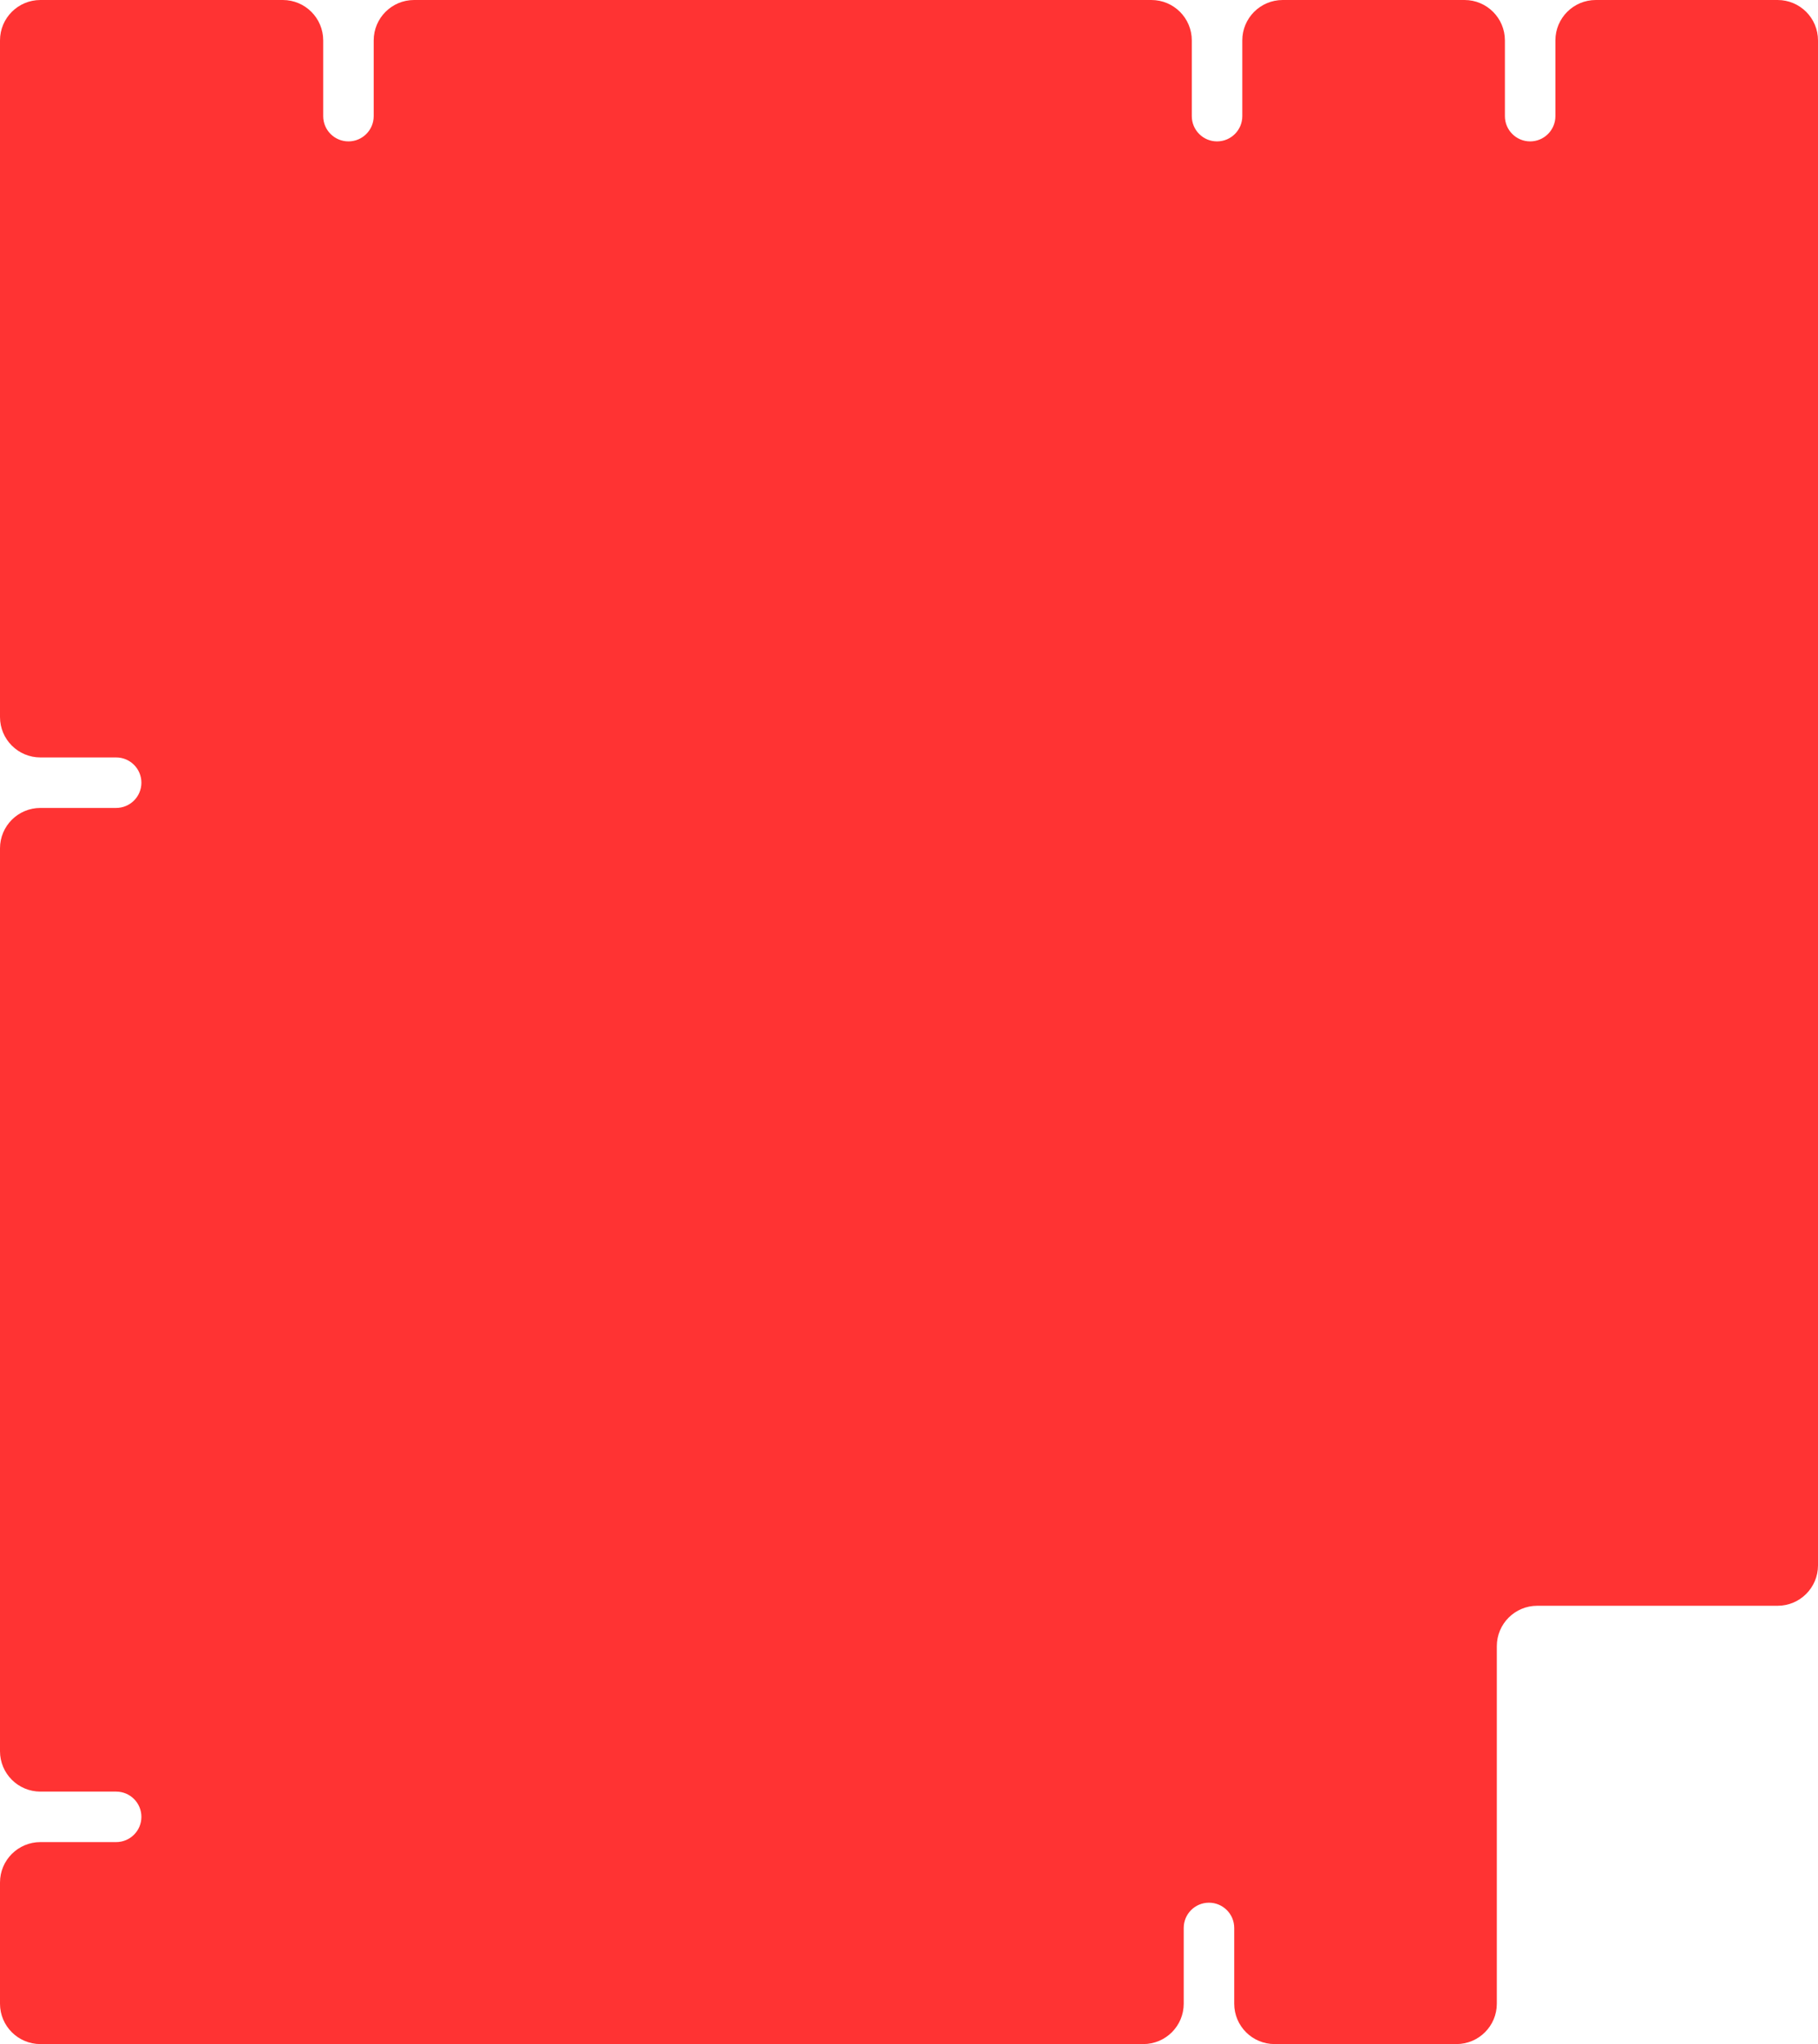 <svg width="900" height="1012" viewBox="0 0 900 1012" fill="none" xmlns="http://www.w3.org/2000/svg">
<path fill-rule="evenodd" clip-rule="evenodd" d="M590 20C590 8.954 581.046 0 570 0H205C193.954 0 185 8.954 185 20V57.5C185 64.404 179.403 70 172.5 70V70C165.596 70 160 64.404 160 57.5V20C160 8.954 151.046 0 140 0H20C8.954 0 0 8.954 0 20L0 355C0 366.046 8.954 375 20 375H57.5C64.403 375 70 380.596 70 387.5V387.5C70 394.404 64.403 400 57.5 400H20C8.954 400 9.87615e-05 408.954 9.68905e-05 420L2.11736e-05 867C1.93026e-05 878.046 8.954 887 20 887H57.5C64.403 887 70 892.596 70 899.5V899.5C70 906.404 64.403 912 57.5 912H20C8.954 912 1.20343e-05 920.954 1.01633e-05 932L0 992C-1.87102e-06 1003.05 8.954 1012 20 1012L566 1012C577.046 1012 586 1003.05 586 992V954.5C586 947.596 591.596 942 598.5 942V942C605.403 942 611 947.596 611 954.5V992C611 1003.05 619.954 1012 631 1012H721C732.046 1012 741 1003.05 741 992V815C741 803.954 749.954 795 761 795H880C891.046 795 900 786.046 900 775L900 20C900 8.954 891.046 0 880 0L790 2.49977e-05C778.954 1.11918e-05 770 8.954 770 20V57.5C770 64.404 764.403 70 757.5 70V70C750.596 70 745 64.404 745 57.5V20C745 8.954 736.046 0 725 0H635C623.954 0 615 8.954 615 20V57.5C615 64.404 609.403 70 602.5 70V70C595.596 70 590 64.404 590 57.5V20Z" fill="#FF3333"/>
</svg>
